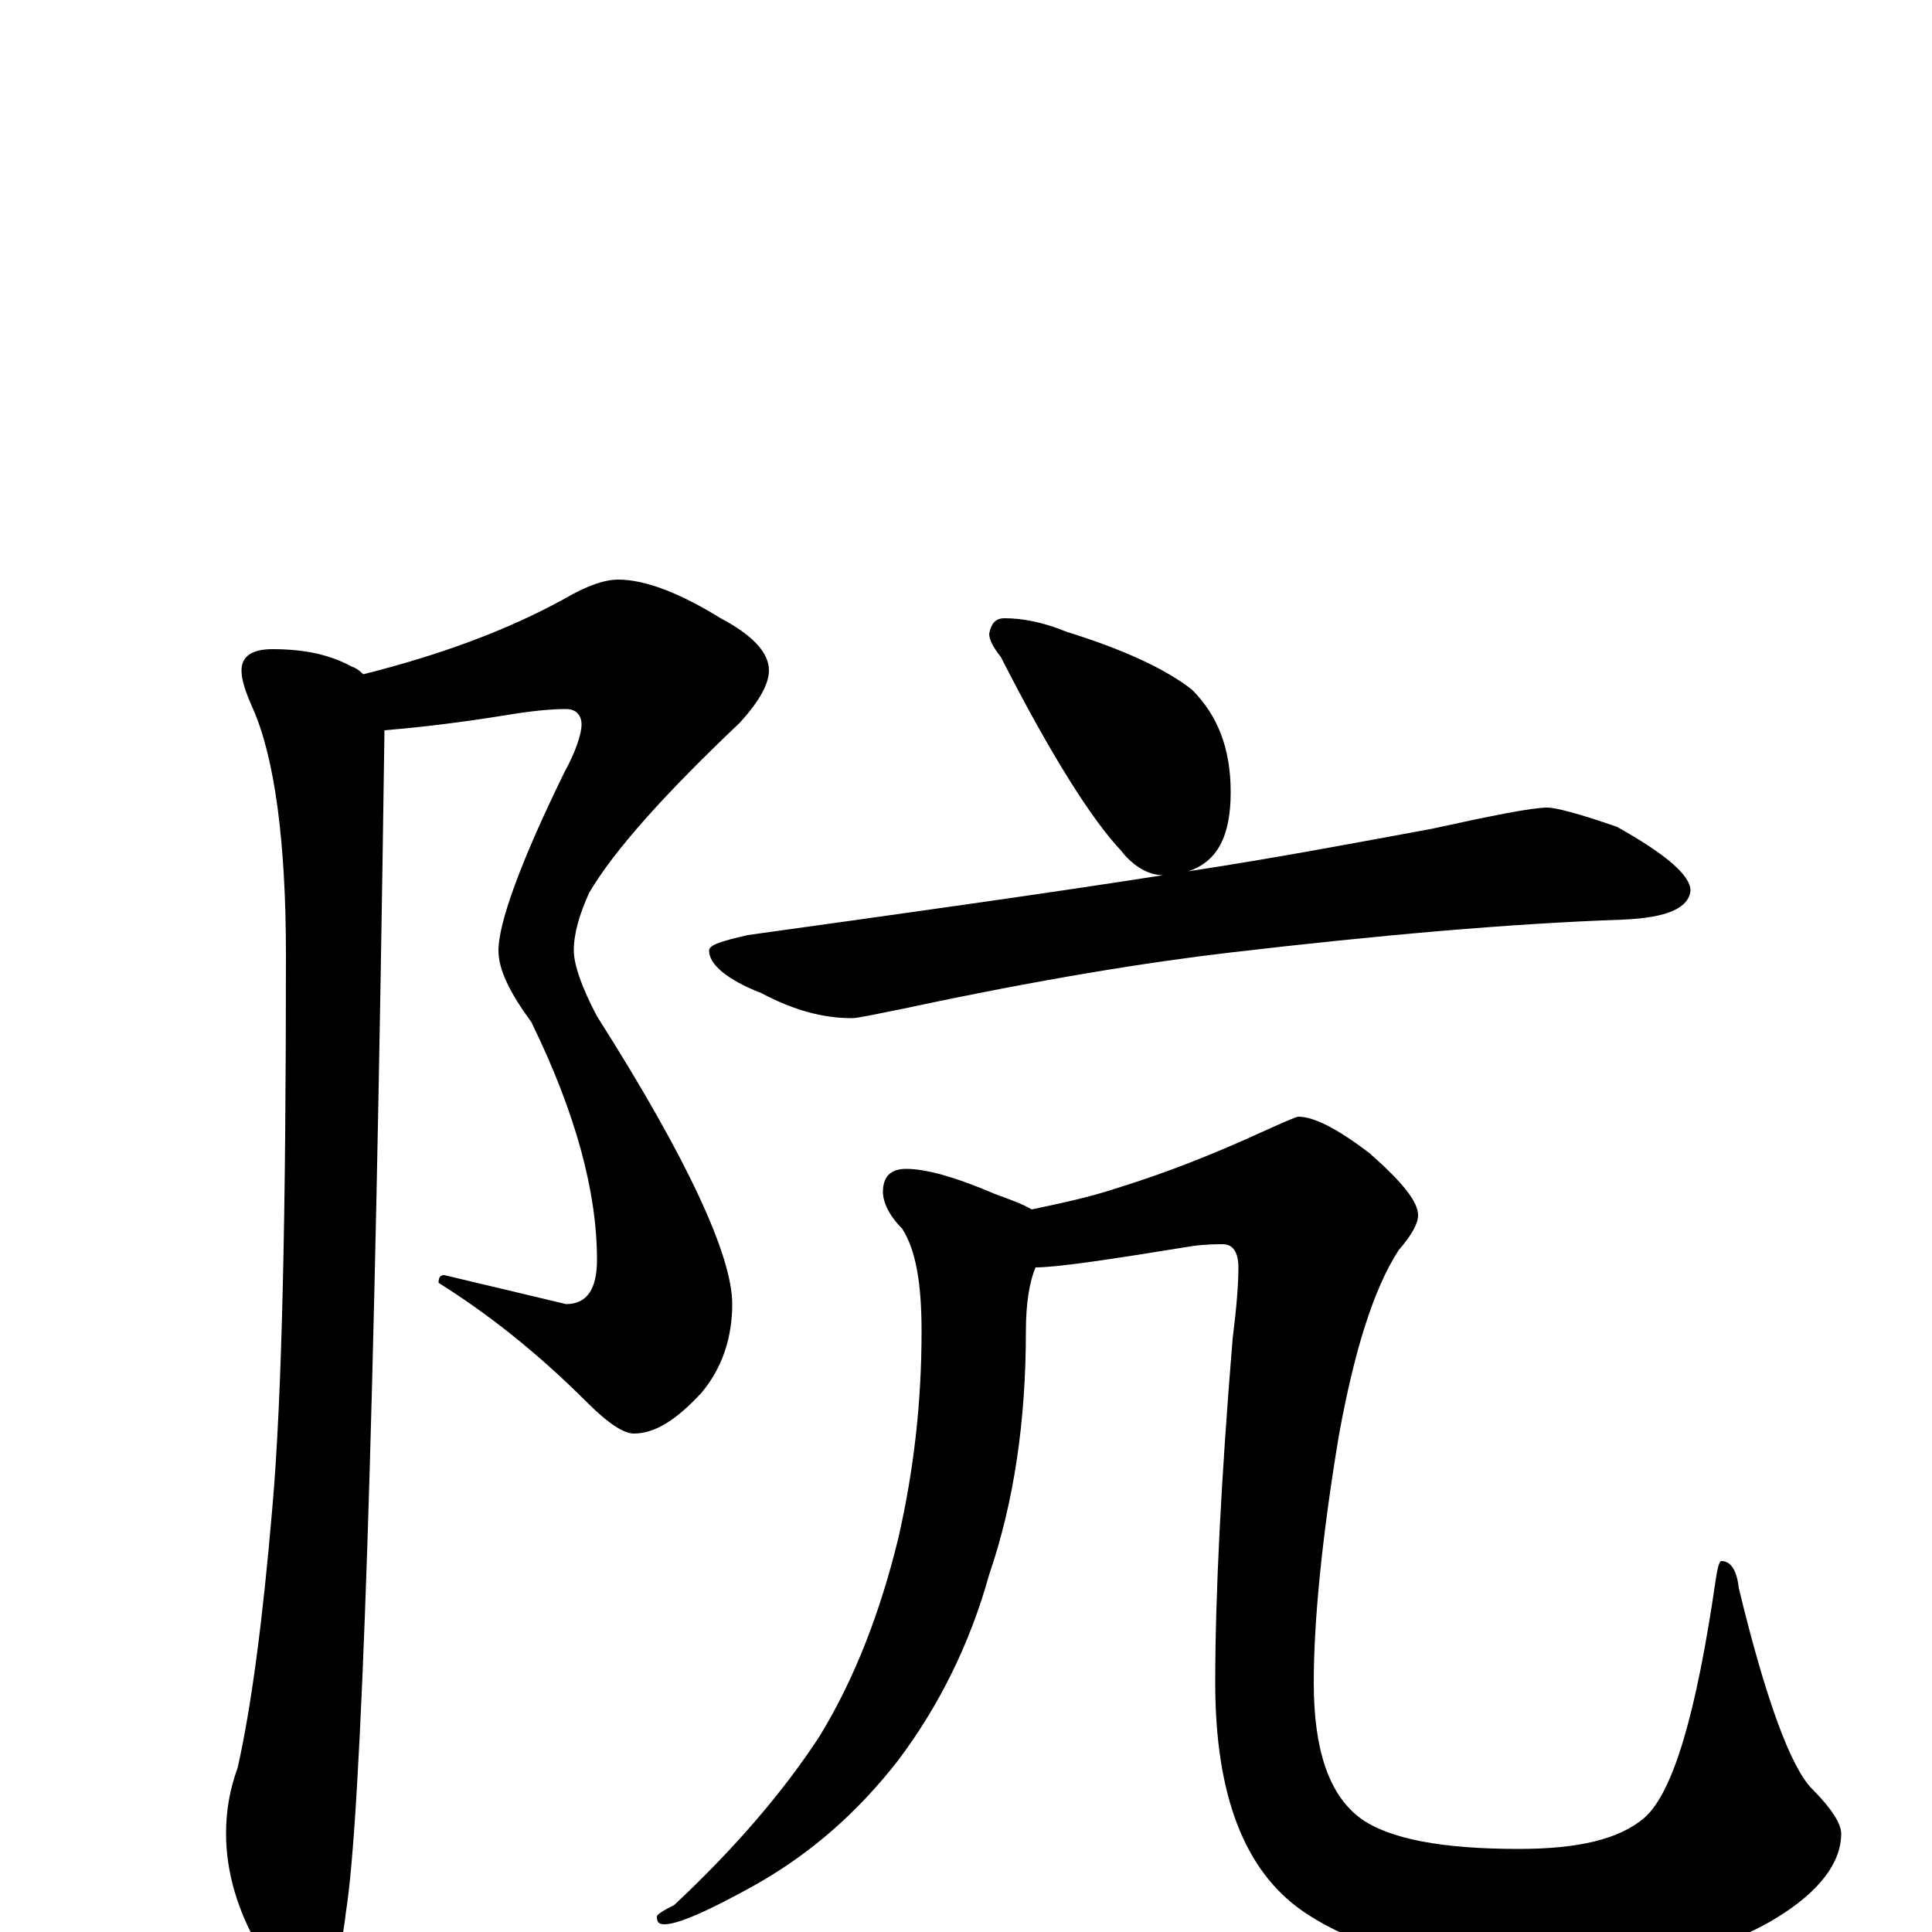 <?xml version="1.0" encoding="utf-8" ?>
<!DOCTYPE svg PUBLIC "-//W3C//DTD SVG 1.1//EN" "http://www.w3.org/Graphics/SVG/1.1/DTD/svg11.dtd">
<svg version="1.1" id="Layer_1" xmlns="http://www.w3.org/2000/svg" xmlns:xlink="http://www.w3.org/1999/xlink" x="0px" y="145px" width="1000px" height="1000px" viewBox="0 0 1000 1000" enable-background="new 0 0 1000 1000" xml:space="preserve">
<g id="Layer_1">
<path id="glyph" transform="matrix(1 0 0 -1 0 1000)" d="M320,700C334,700 352,693 373,680C390,671 398,662 398,653C398,646 393,637 383,626C344,589 318,560 305,538C300,527 297,517 297,508C297,501 301,489 309,474C356,400 379,350 379,325C379,308 374,292 363,279C350,265 339,258 328,258C323,258 315,263 304,274C277,301 251,321 227,336C227,339 228,340 230,340l63,-15C304,325 309,333 309,348C309,383 298,424 275,471C264,486 258,498 258,508C258,522 269,553 292,600C298,611 301,620 301,625C301,630 298,633 293,633C285,633 275,632 263,630C232,625 211,623 199,622C194,263 187,59 179,10C176,-17 169,-31 160,-31C151,-31 143,-23 134,-8C123,11 117,31 117,51C117,63 119,74 123,85C130,116 136,161 141,220C146,277 148,372 148,506C148,565 142,608 131,633C127,642 125,648 125,653C125,660 130,664 141,664C158,664 171,661 182,655C185,654 187,652 188,651C228,661 263,674 292,690C304,697 313,700 320,700M520,680C529,680 540,678 552,673C581,664 603,654 617,643C630,630 637,613 637,590C637,567 630,554 615,549C661,556 703,564 741,571C773,578 793,582 801,582C805,582 817,579 837,572C862,558 875,547 875,539C874,530 863,525 840,524C782,522 714,516 637,507C594,502 538,493 468,478C453,475 444,473 441,473C426,473 411,477 394,486C376,493 367,501 367,508C367,511 374,513 387,516C466,527 538,537 602,547C595,547 587,551 580,560C565,576 544,609 518,660C514,665 512,669 512,672C513,677 515,680 520,680M469,395C479,395 494,391 515,382C523,379 529,377 534,374C548,377 563,380 578,385C604,393 629,403 653,414C664,419 671,422 672,422C680,422 692,416 709,403C726,388 734,378 734,371C734,367 731,361 724,353C711,333 701,301 693,257C684,203 680,160 680,129C680,94 688,71 704,59C719,48 747,43 786,43C817,43 838,48 851,59C866,72 878,113 888,182C889,189 890,192 891,192C896,192 899,187 900,178C914,120 927,85 938,74C948,64 953,56 953,51C953,36 942,21 919,7C891,-10 851,-19 798,-19C744,-19 703,-9 674,11C644,32 629,71 629,129C629,174 632,234 638,307C640,323 641,335 641,344C641,352 638,356 633,356C630,356 624,356 617,355C574,348 547,344 536,344C533,337 531,326 531,311C531,265 525,223 512,185C502,149 486,117 465,89C444,62 420,41 392,25C367,11 351,4 344,4C341,4 340,5 340,8C340,9 343,11 349,14C380,43 405,72 424,101C443,132 456,167 465,204C473,239 477,274 477,311C477,336 474,353 467,364C460,371 457,378 457,383C457,391 461,395 469,395z"/>
</g>
</svg>
